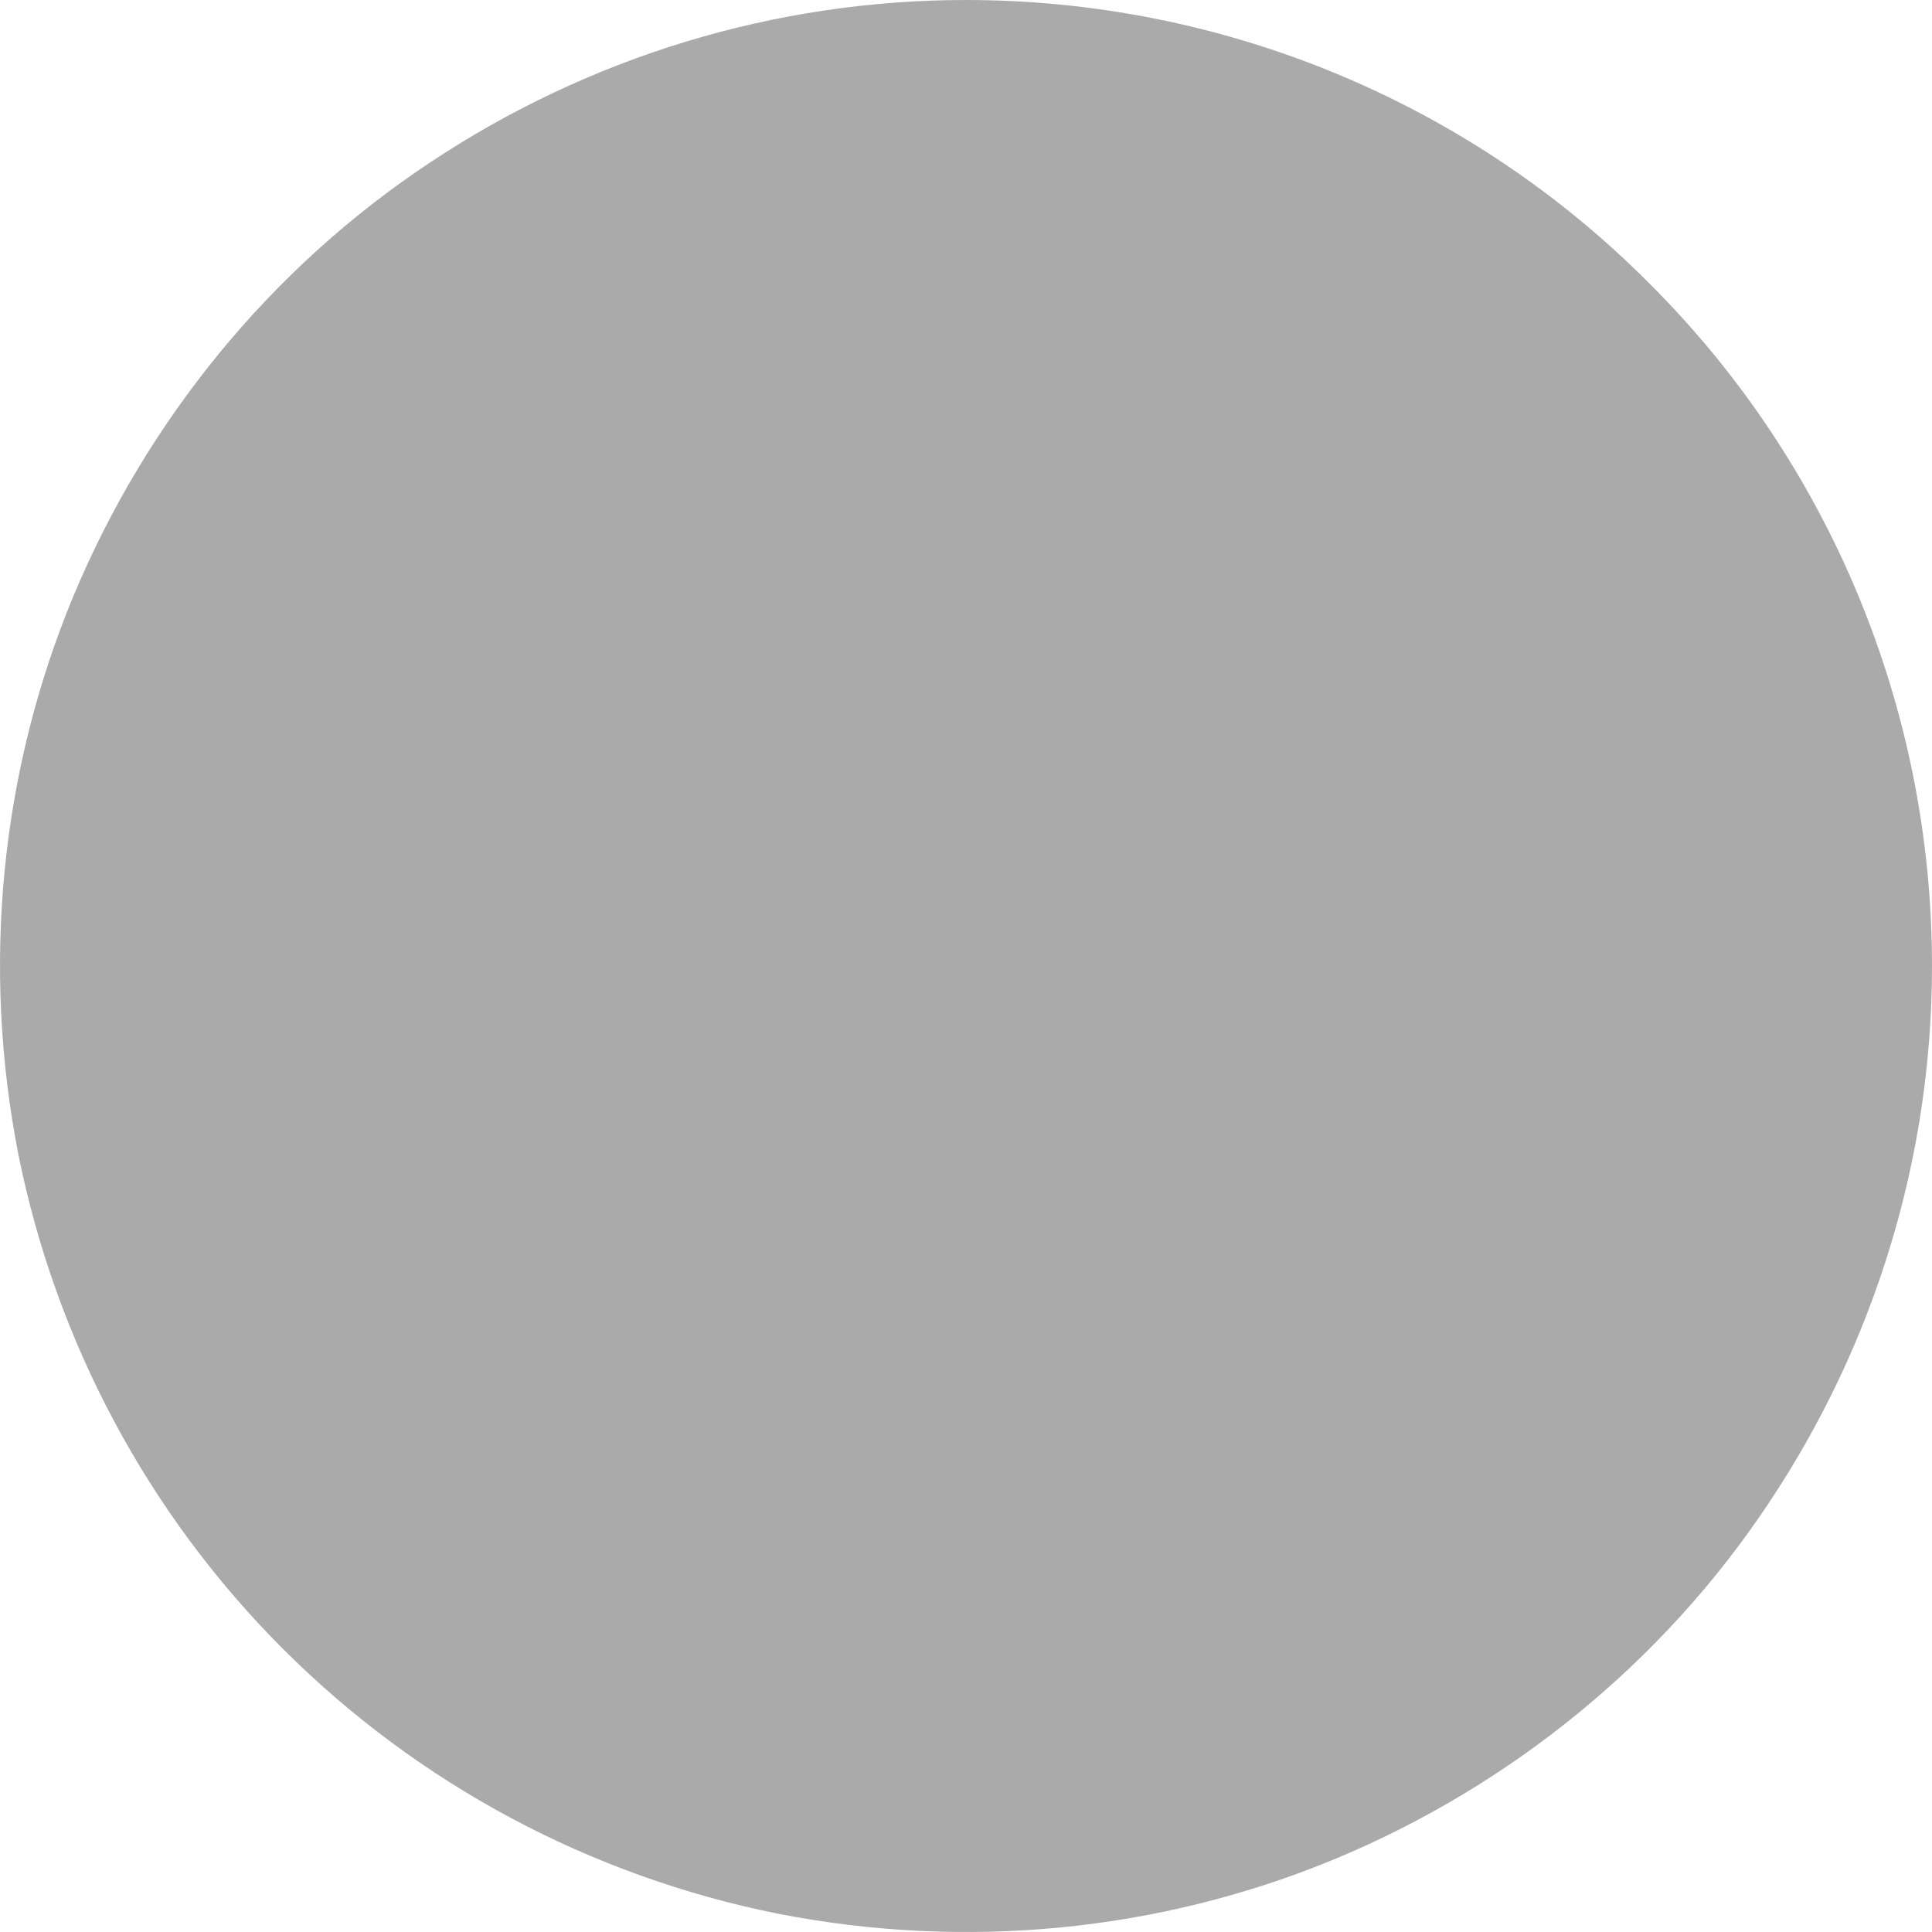 <svg width="2" height="2" viewBox="0 0 2 2" fill="none" xmlns="http://www.w3.org/2000/svg">
<path d="M0.444 0.169C0.609 0.059 0.802 0 1 0C1.265 0 1.52 0.105 1.707 0.293C1.895 0.48 2 0.735 2 1C2 1.198 1.941 1.391 1.831 1.556C1.722 1.72 1.565 1.848 1.383 1.924C1.2 2 0.999 2.019 0.805 1.981C0.611 1.942 0.433 1.847 0.293 1.707C0.153 1.567 0.058 1.389 0.019 1.195C-0.019 1.001 0 0.8 0.076 0.617C0.152 0.435 0.28 0.278 0.444 0.169Z" fill="#AAAAAA"/>
</svg>
